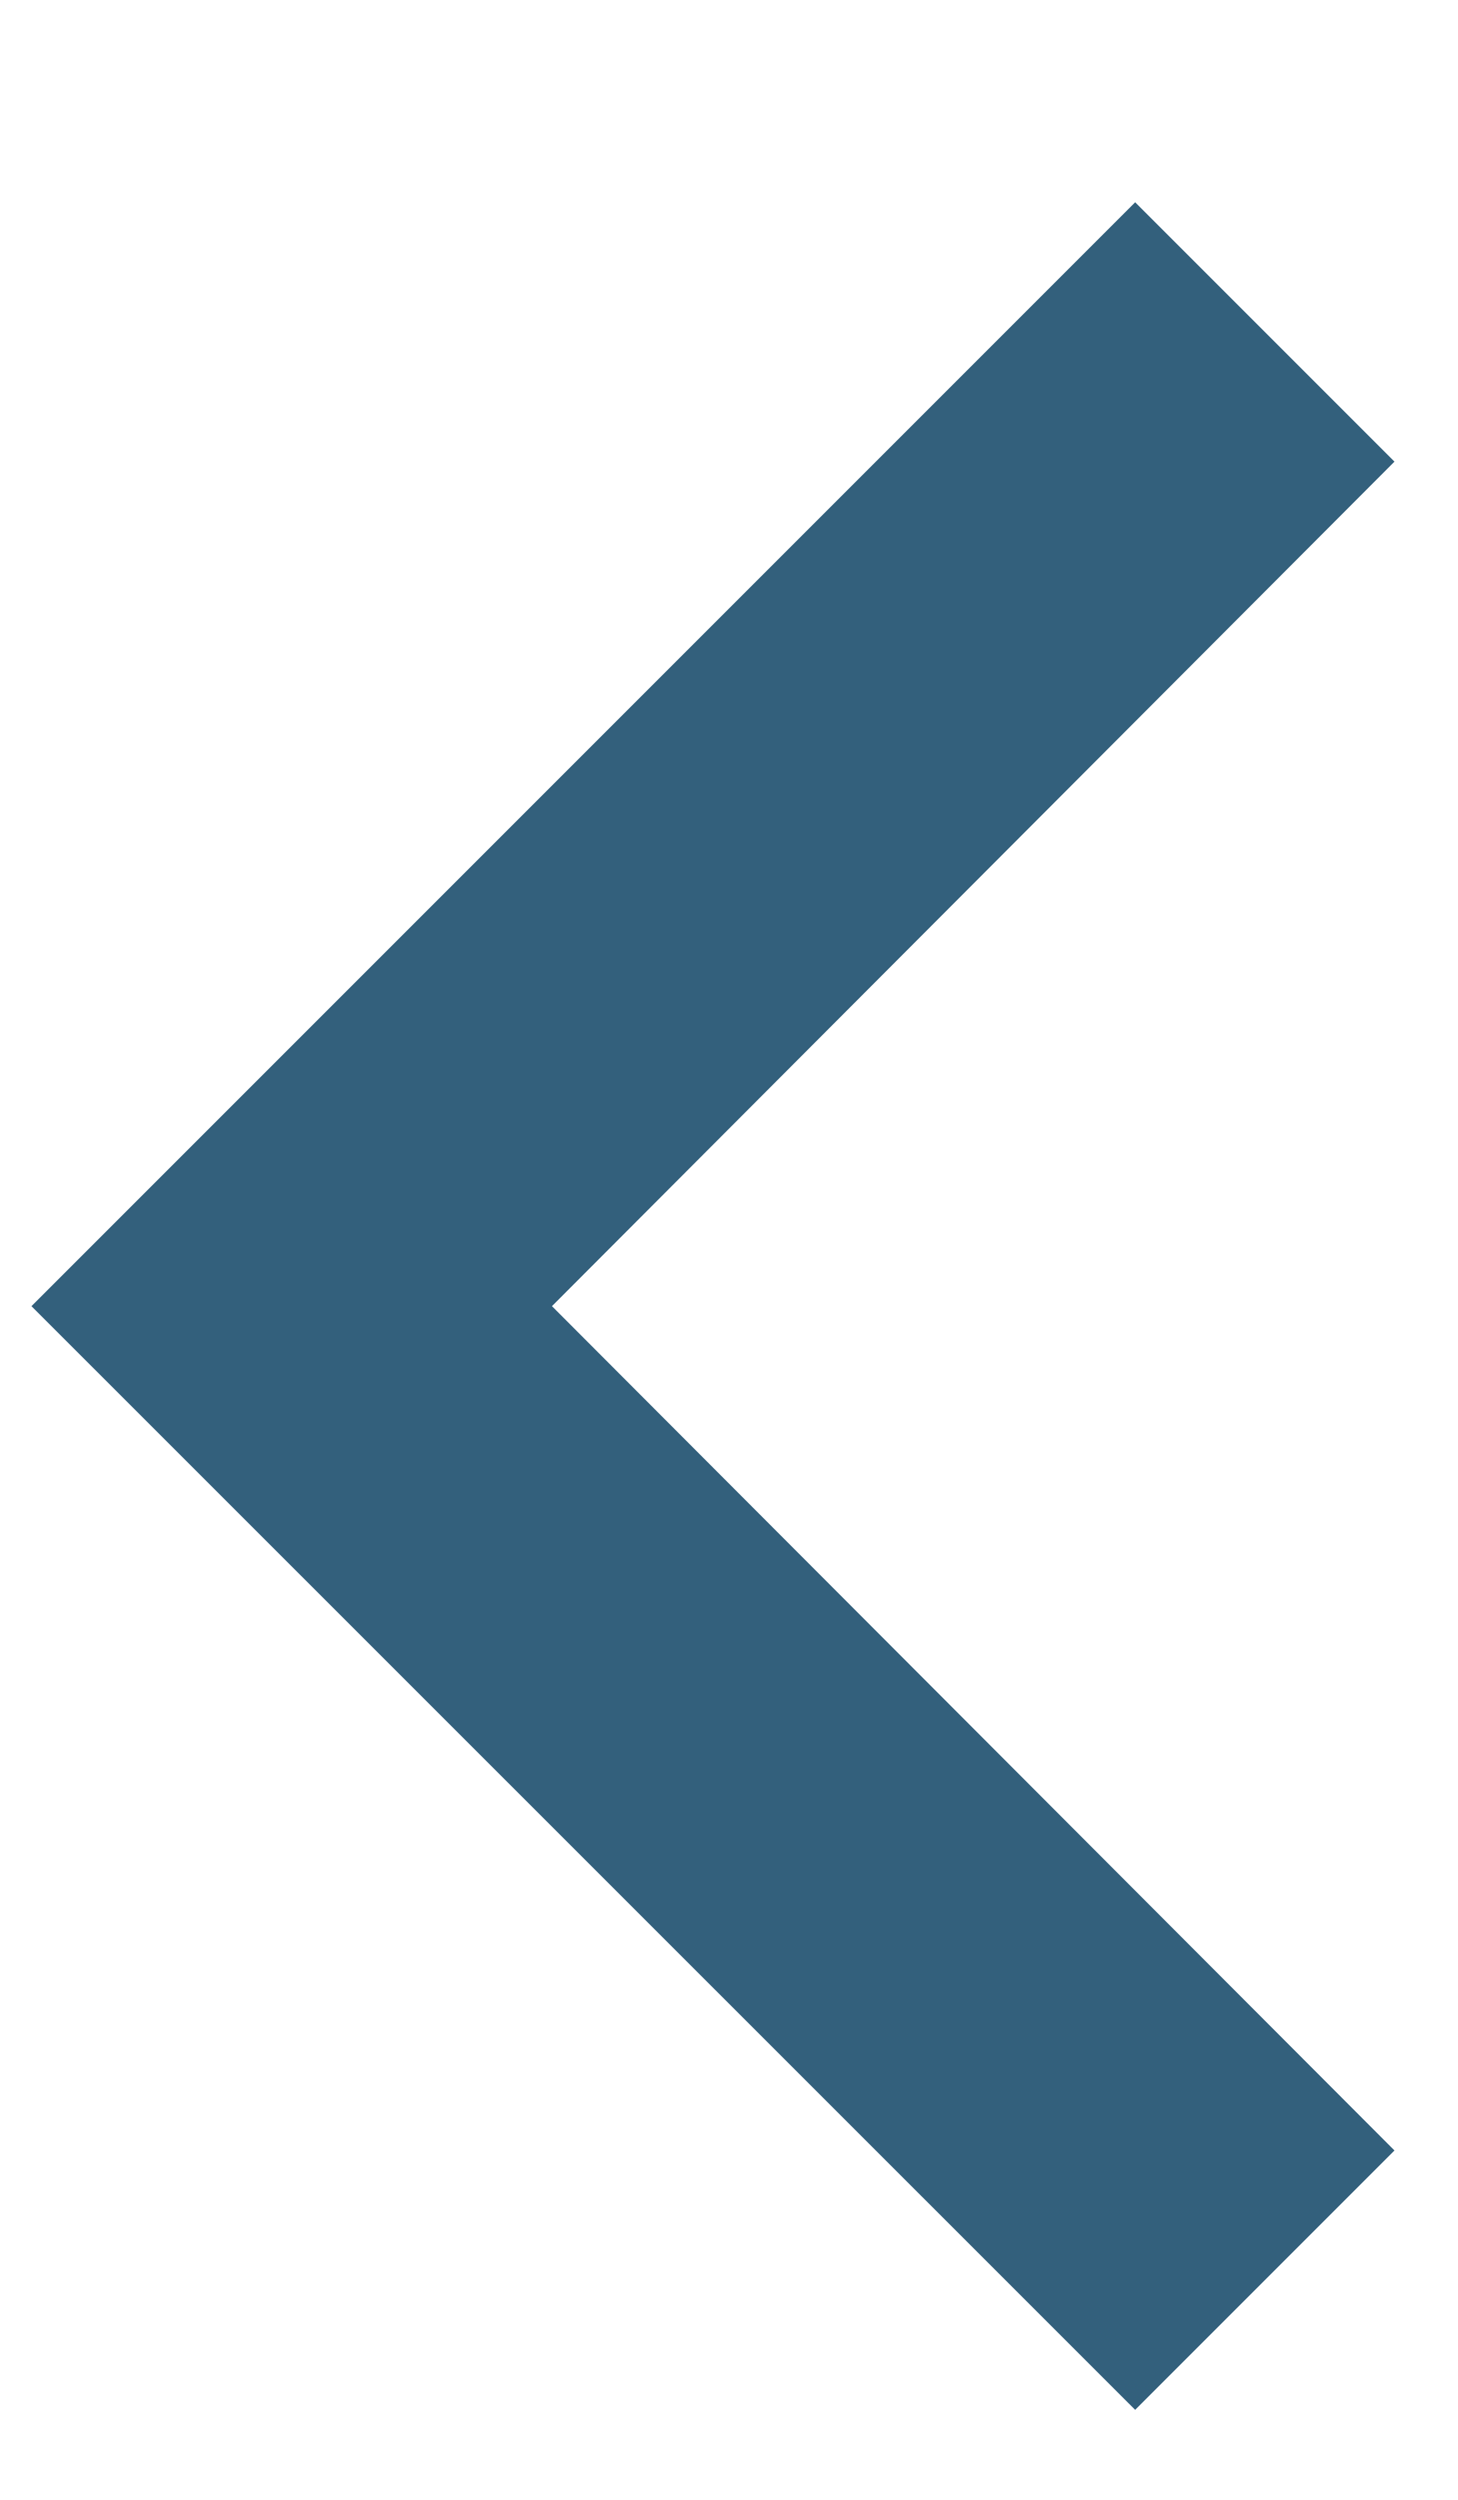 <svg width="7" height="12" viewBox="0 0 7 12" fill="none" xmlns="http://www.w3.org/2000/svg">
<path d="M6.695 2.216L5.45 0.971L0.151 6.27L5.45 11.568L6.695 10.323L2.65 6.27L6.695 2.216Z" fill="#00395C" fill-opacity="0.8"/>
</svg>
